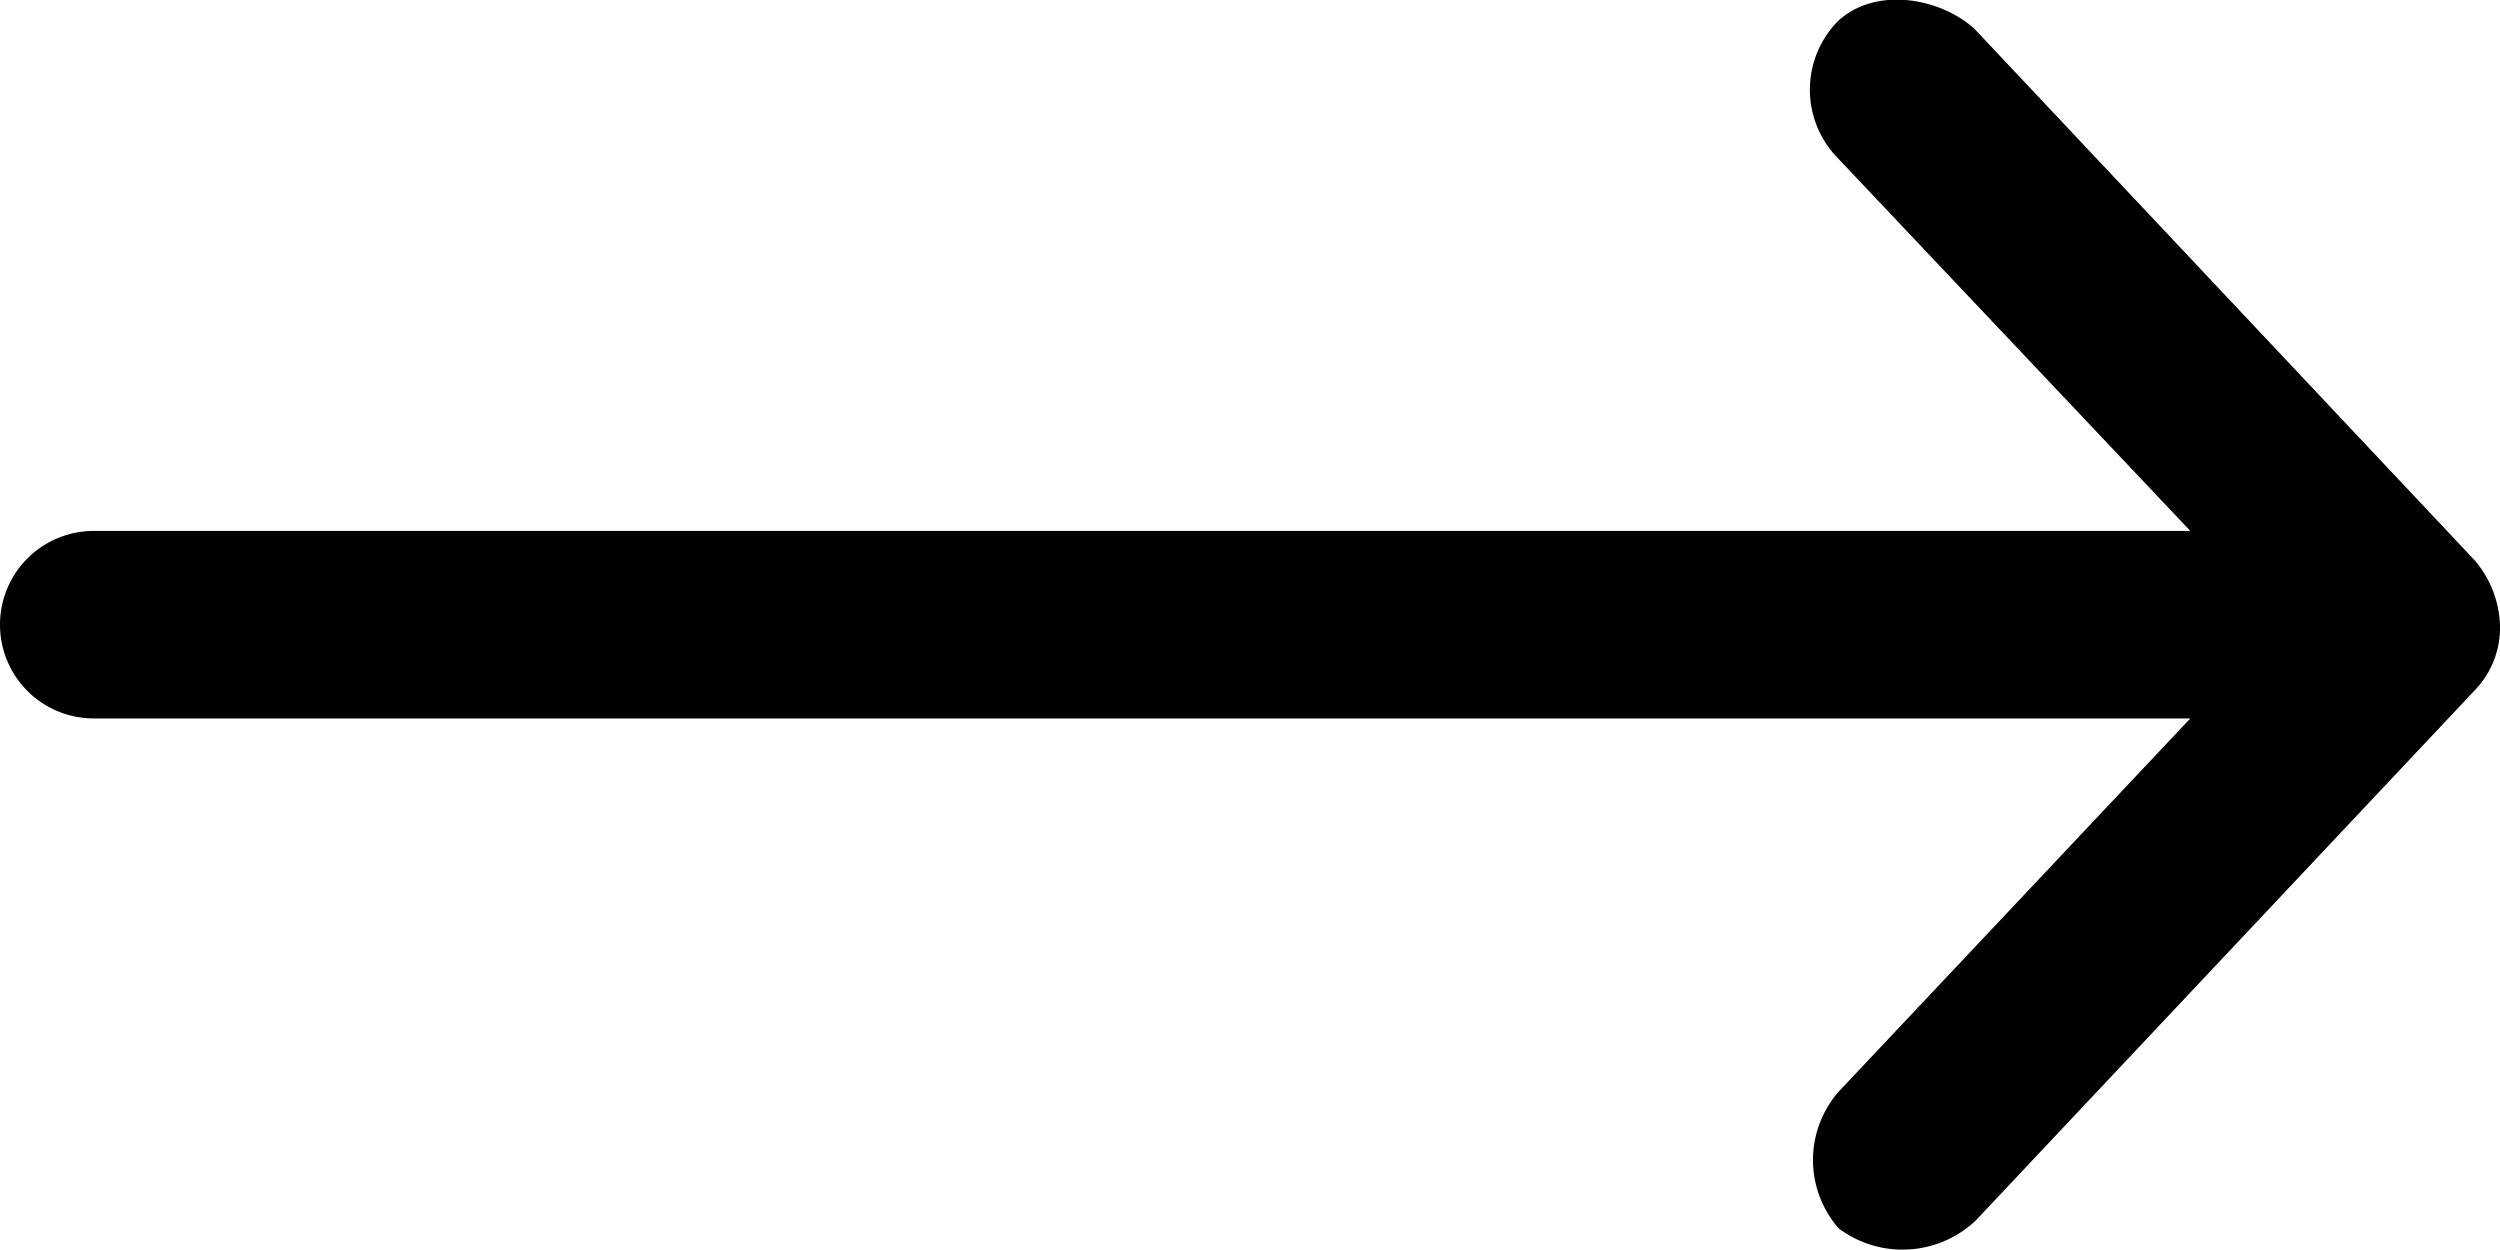 <svg id="Layer_1" data-name="Layer 1" xmlns="http://www.w3.org/2000/svg" viewBox="0 0 80 40"><path d="M90,62.49a3.38,3.38,0,0,0-.81-2.06l-16-17c-1.09-1-3.17-1.38-4.38-.25a3.13,3.13,0,0,0,0,4.38L80.09,59.49H13a3,3,0,0,0,0,6H80.09L68.84,77.43a3.32,3.32,0,0,0,0,4.38,3.41,3.41,0,0,0,4.38-.25l16-17A2.89,2.89,0,0,0,90,62.49Z" transform="translate(-10 -42.5)"/></svg>